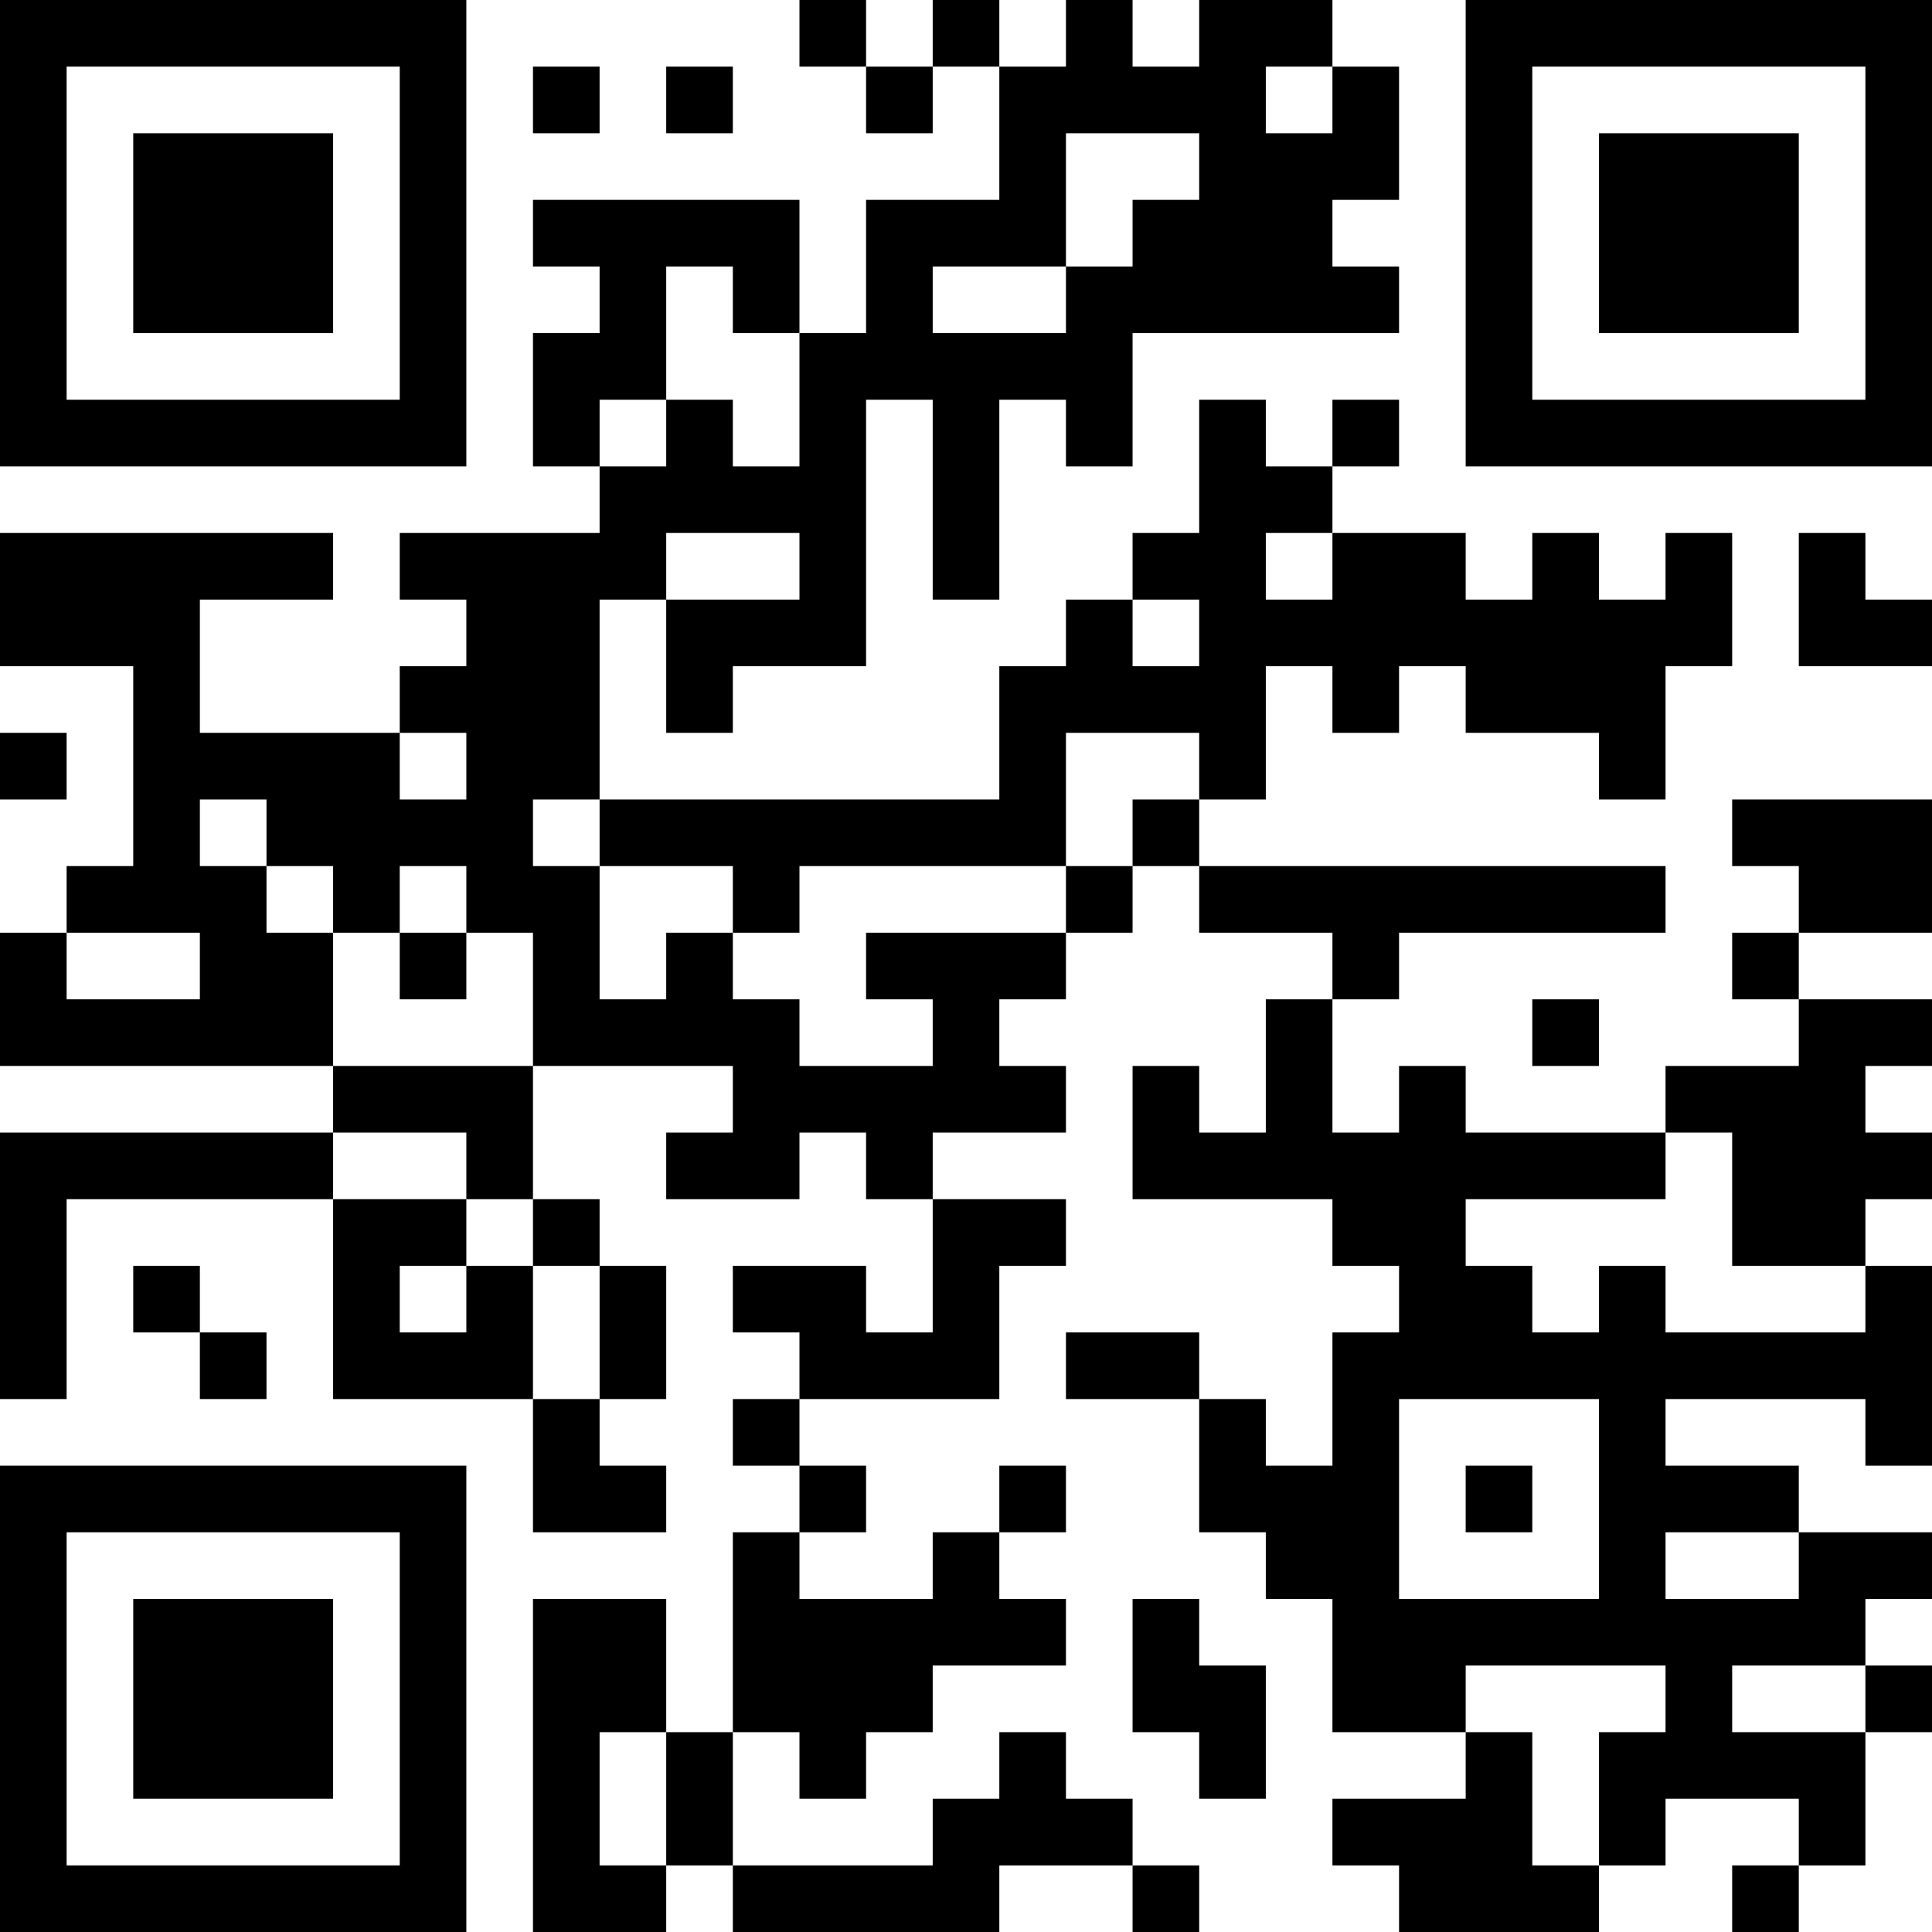 <?xml version="1.0" encoding="UTF-8"?>
<svg xmlns="http://www.w3.org/2000/svg" version="1.1" width="300" height="300" viewBox="0 0 300 300"><rect x="0" y="0" width="300" height="300" fill="#ffffff"/><g transform="scale(10.345)"><g transform="translate(0,0)"><path fill-rule="evenodd" d="M12 0L12 1L13 1L13 2L14 2L14 1L15 1L15 3L13 3L13 5L12 5L12 3L8 3L8 4L9 4L9 5L8 5L8 7L9 7L9 8L6 8L6 9L7 9L7 10L6 10L6 11L3 11L3 9L5 9L5 8L0 8L0 10L2 10L2 13L1 13L1 14L0 14L0 16L5 16L5 17L0 17L0 21L1 21L1 18L5 18L5 21L8 21L8 23L10 23L10 22L9 22L9 21L10 21L10 19L9 19L9 18L8 18L8 16L11 16L11 17L10 17L10 18L12 18L12 17L13 17L13 18L14 18L14 20L13 20L13 19L11 19L11 20L12 20L12 21L11 21L11 22L12 22L12 23L11 23L11 26L10 26L10 24L8 24L8 29L10 29L10 28L11 28L11 29L15 29L15 28L17 28L17 29L18 29L18 28L17 28L17 27L16 27L16 26L15 26L15 27L14 27L14 28L11 28L11 26L12 26L12 27L13 27L13 26L14 26L14 25L16 25L16 24L15 24L15 23L16 23L16 22L15 22L15 23L14 23L14 24L12 24L12 23L13 23L13 22L12 22L12 21L15 21L15 19L16 19L16 18L14 18L14 17L16 17L16 16L15 16L15 15L16 15L16 14L17 14L17 13L18 13L18 14L20 14L20 15L19 15L19 17L18 17L18 16L17 16L17 18L20 18L20 19L21 19L21 20L20 20L20 22L19 22L19 21L18 21L18 20L16 20L16 21L18 21L18 23L19 23L19 24L20 24L20 26L22 26L22 27L20 27L20 28L21 28L21 29L24 29L24 28L25 28L25 27L27 27L27 28L26 28L26 29L27 29L27 28L28 28L28 26L29 26L29 25L28 25L28 24L29 24L29 23L27 23L27 22L25 22L25 21L28 21L28 22L29 22L29 19L28 19L28 18L29 18L29 17L28 17L28 16L29 16L29 15L27 15L27 14L29 14L29 12L26 12L26 13L27 13L27 14L26 14L26 15L27 15L27 16L25 16L25 17L22 17L22 16L21 16L21 17L20 17L20 15L21 15L21 14L25 14L25 13L18 13L18 12L19 12L19 10L20 10L20 11L21 11L21 10L22 10L22 11L24 11L24 12L25 12L25 10L26 10L26 8L25 8L25 9L24 9L24 8L23 8L23 9L22 9L22 8L20 8L20 7L21 7L21 6L20 6L20 7L19 7L19 6L18 6L18 8L17 8L17 9L16 9L16 10L15 10L15 12L9 12L9 9L10 9L10 11L11 11L11 10L13 10L13 6L14 6L14 9L15 9L15 6L16 6L16 7L17 7L17 5L21 5L21 4L20 4L20 3L21 3L21 1L20 1L20 0L18 0L18 1L17 1L17 0L16 0L16 1L15 1L15 0L14 0L14 1L13 1L13 0ZM8 1L8 2L9 2L9 1ZM10 1L10 2L11 2L11 1ZM19 1L19 2L20 2L20 1ZM16 2L16 4L14 4L14 5L16 5L16 4L17 4L17 3L18 3L18 2ZM10 4L10 6L9 6L9 7L10 7L10 6L11 6L11 7L12 7L12 5L11 5L11 4ZM10 8L10 9L12 9L12 8ZM19 8L19 9L20 9L20 8ZM27 8L27 10L29 10L29 9L28 9L28 8ZM17 9L17 10L18 10L18 9ZM0 11L0 12L1 12L1 11ZM6 11L6 12L7 12L7 11ZM16 11L16 13L12 13L12 14L11 14L11 13L9 13L9 12L8 12L8 13L9 13L9 15L10 15L10 14L11 14L11 15L12 15L12 16L14 16L14 15L13 15L13 14L16 14L16 13L17 13L17 12L18 12L18 11ZM3 12L3 13L4 13L4 14L5 14L5 16L8 16L8 14L7 14L7 13L6 13L6 14L5 14L5 13L4 13L4 12ZM1 14L1 15L3 15L3 14ZM6 14L6 15L7 15L7 14ZM23 15L23 16L24 16L24 15ZM5 17L5 18L7 18L7 19L6 19L6 20L7 20L7 19L8 19L8 21L9 21L9 19L8 19L8 18L7 18L7 17ZM25 17L25 18L22 18L22 19L23 19L23 20L24 20L24 19L25 19L25 20L28 20L28 19L26 19L26 17ZM2 19L2 20L3 20L3 21L4 21L4 20L3 20L3 19ZM21 21L21 24L24 24L24 21ZM22 22L22 23L23 23L23 22ZM25 23L25 24L27 24L27 23ZM17 24L17 26L18 26L18 27L19 27L19 25L18 25L18 24ZM22 25L22 26L23 26L23 28L24 28L24 26L25 26L25 25ZM26 25L26 26L28 26L28 25ZM9 26L9 28L10 28L10 26ZM0 0L0 7L7 7L7 0ZM1 1L1 6L6 6L6 1ZM2 2L2 5L5 5L5 2ZM22 0L22 7L29 7L29 0ZM23 1L23 6L28 6L28 1ZM24 2L24 5L27 5L27 2ZM0 22L0 29L7 29L7 22ZM1 23L1 28L6 28L6 23ZM2 24L2 27L5 27L5 24Z" fill="#000000"/></g></g></svg>
